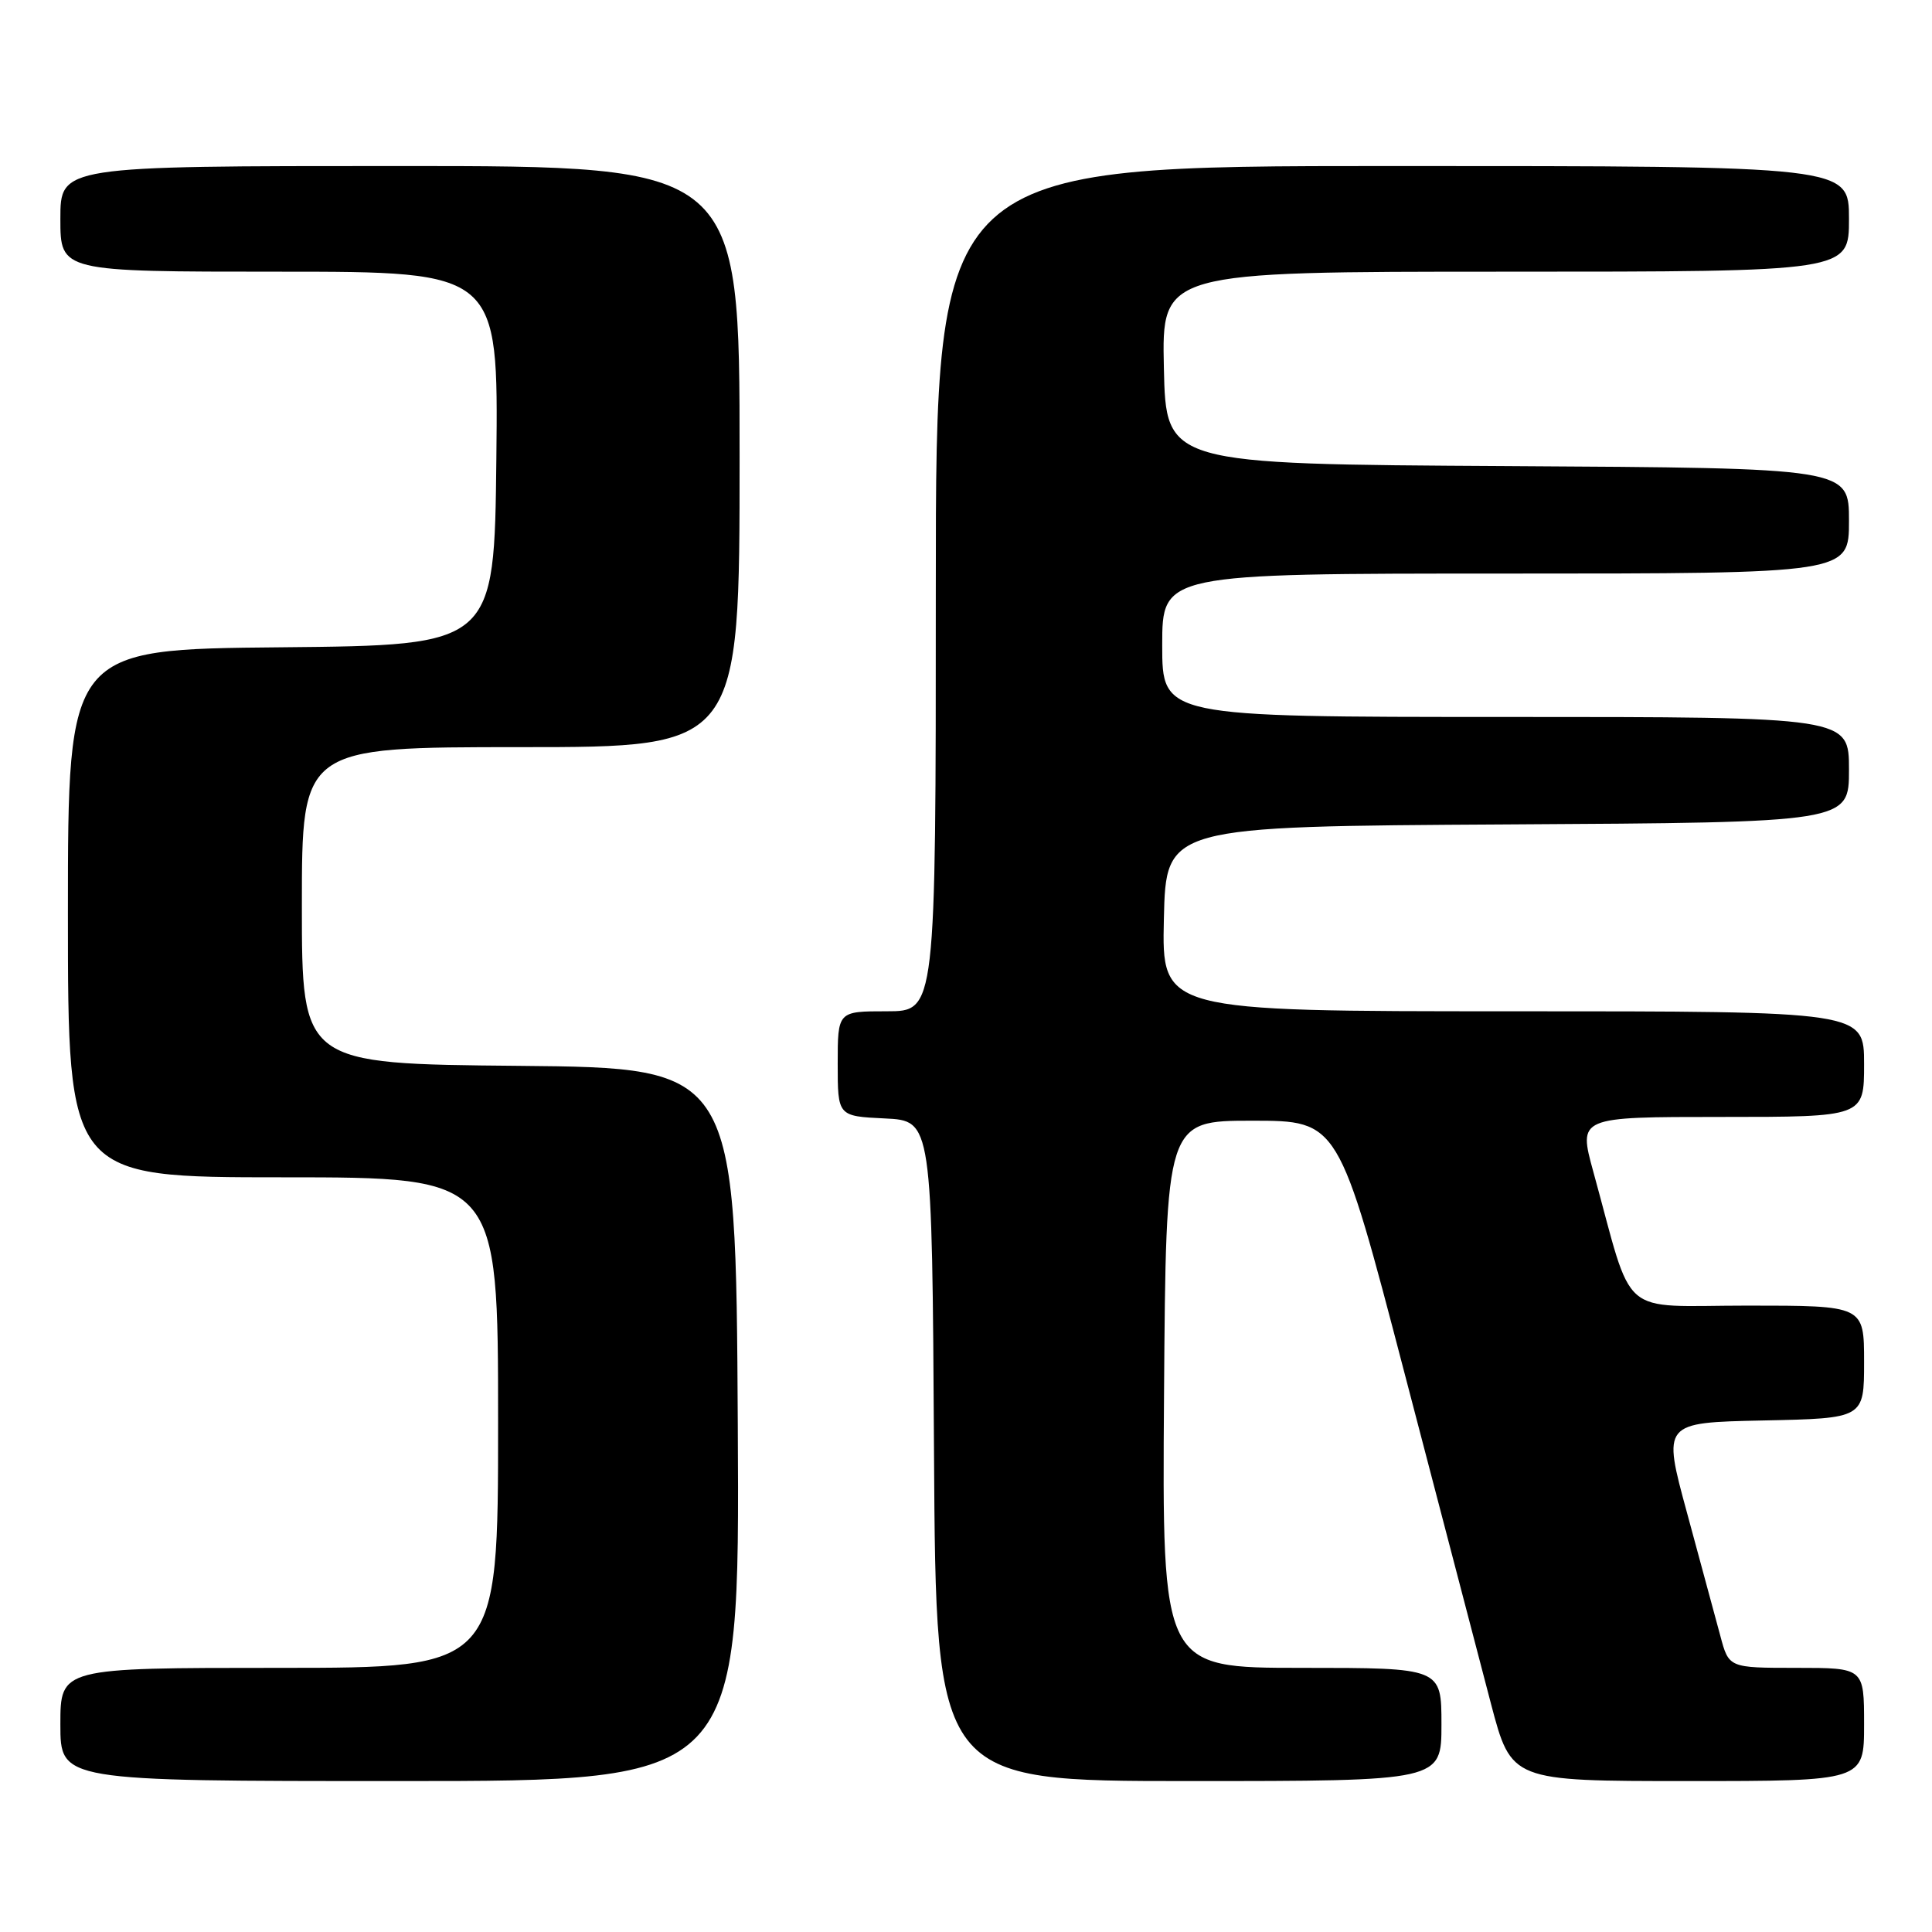 <?xml version="1.0" encoding="UTF-8" standalone="no"?>
<!DOCTYPE svg PUBLIC "-//W3C//DTD SVG 1.1//EN" "http://www.w3.org/Graphics/SVG/1.1/DTD/svg11.dtd" >
<svg xmlns="http://www.w3.org/2000/svg" xmlns:xlink="http://www.w3.org/1999/xlink" version="1.1" viewBox="0 0 256 256">
 <g >
 <path fill="currentColor"
d=" M 97.76 188.75 C 97.50 141.50 97.50 141.50 68.75 141.23 C 40.00 140.97 40.00 140.97 40.00 119.98 C 40.00 99.00 40.00 99.00 69.00 99.00 C 98.00 99.00 98.00 99.00 98.00 60.50 C 98.00 22.00 98.00 22.00 53.00 22.00 C 8.00 22.00 8.00 22.00 8.00 29.00 C 8.00 36.00 8.00 36.00 37.02 36.00 C 66.03 36.00 66.03 36.00 65.77 60.75 C 65.50 85.50 65.50 85.50 37.25 85.77 C 9.00 86.03 9.00 86.03 9.00 121.02 C 9.00 156.00 9.00 156.00 37.50 156.00 C 66.00 156.00 66.00 156.00 66.00 188.50 C 66.00 221.00 66.00 221.00 37.00 221.00 C 8.00 221.00 8.00 221.00 8.00 228.50 C 8.00 236.00 8.00 236.00 53.01 236.00 C 98.02 236.00 98.02 236.00 97.76 188.75 Z  M 191.00 228.50 C 191.00 221.00 191.00 221.00 172.49 221.00 C 153.98 221.00 153.98 221.00 154.24 184.75 C 154.50 148.50 154.50 148.50 165.93 148.50 C 177.37 148.50 177.37 148.50 186.12 182.00 C 190.93 200.43 196.08 220.11 197.56 225.75 C 200.26 236.00 200.26 236.00 223.63 236.00 C 247.00 236.00 247.00 236.00 247.00 228.50 C 247.00 221.00 247.00 221.00 238.04 221.00 C 229.08 221.00 229.08 221.00 227.95 216.75 C 227.32 214.41 225.34 207.10 223.55 200.50 C 220.28 188.50 220.28 188.50 233.64 188.22 C 247.00 187.94 247.00 187.94 247.00 180.47 C 247.00 173.00 247.00 173.00 231.57 173.00 C 214.22 173.00 216.57 175.03 211.12 155.25 C 209.13 148.00 209.13 148.00 228.06 148.00 C 247.00 148.00 247.00 148.00 247.00 141.00 C 247.00 134.00 247.00 134.00 200.47 134.00 C 153.94 134.00 153.94 134.00 154.22 121.75 C 154.50 109.50 154.50 109.50 199.75 109.24 C 245.00 108.98 245.00 108.98 245.00 101.99 C 245.00 95.00 245.00 95.00 199.50 95.00 C 154.00 95.00 154.00 95.00 154.00 85.50 C 154.00 76.00 154.00 76.00 199.50 76.00 C 245.00 76.00 245.00 76.00 245.00 69.01 C 245.00 62.02 245.00 62.02 199.75 61.76 C 154.50 61.50 154.50 61.50 154.22 48.75 C 153.94 36.00 153.94 36.00 199.47 36.00 C 245.00 36.00 245.00 36.00 245.00 29.00 C 245.00 22.00 245.00 22.00 184.50 22.00 C 124.00 22.00 124.00 22.00 124.00 78.00 C 124.00 134.00 124.00 134.00 117.50 134.00 C 111.00 134.00 111.00 134.00 111.00 140.95 C 111.00 147.90 111.00 147.90 117.25 148.20 C 123.50 148.50 123.50 148.50 123.76 192.25 C 124.02 236.00 124.02 236.00 157.51 236.00 C 191.00 236.00 191.00 236.00 191.00 228.50 Z "/>
</g>
</svg>